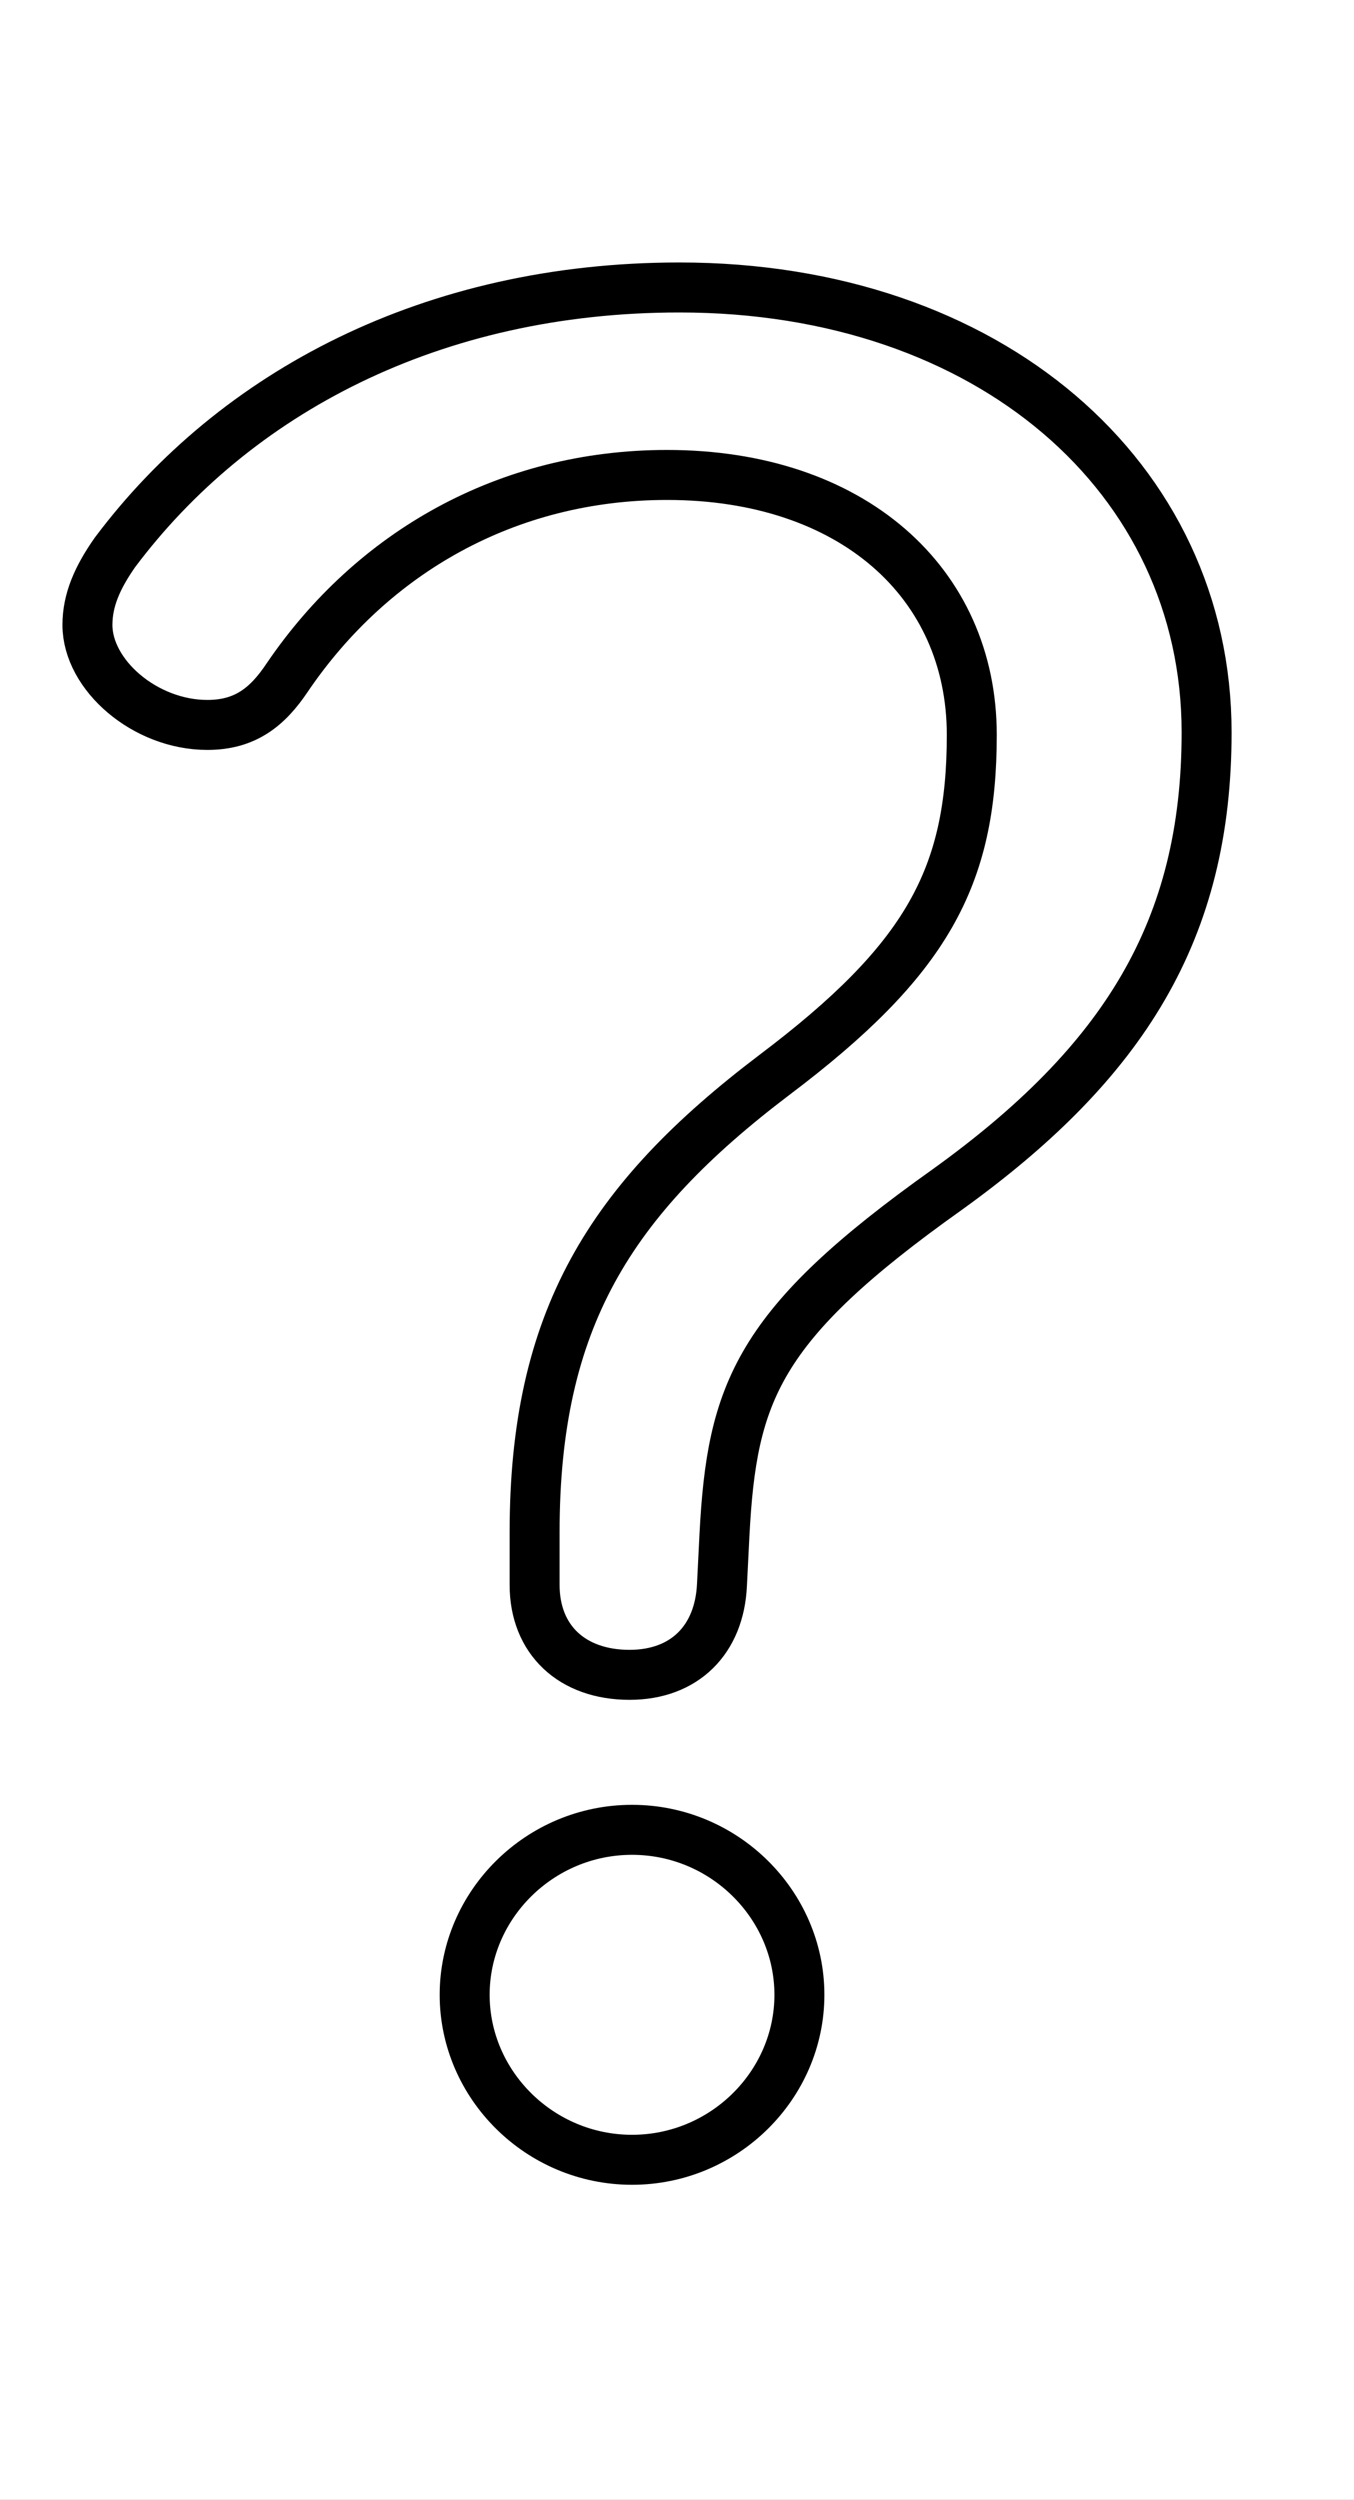 <?xml version='1.0' encoding='utf8'?>
<svg viewBox="0.0 -6.0 27.1 50.0" version="1.1" xmlns="http://www.w3.org/2000/svg">
<rect x="0.0" y="-6.0" width="27.1" height="50.0" fill="#808080" stroke="none"/>
<rect x="-1000" y="-1000" width="2000" height="2000" stroke="white" fill="white"/>
<g style="fill:white;stroke:#000000;  stroke-width:1">
<path d="M 14.5 -13.3 L 14.45 -12.3 C 14.4 -11.2 13.7 -10.5 12.6 -10.5 C 11.45 -10.5 10.7 -11.2 10.7 -12.3 L 10.7 -13.35 C 10.7 -17.6 12.2 -20.0 15.5 -22.5 C 18.55 -24.8 19.45 -26.45 19.45 -29.3 C 19.45 -32.35 17.05 -34.5 13.35 -34.5 C 10.15 -34.5 7.45 -32.95 5.75 -30.45 C 5.35 -29.85 4.9 -29.5 4.15 -29.5 C 2.9 -29.5 1.75 -30.5 1.75 -31.5 C 1.75 -32.0 1.95 -32.45 2.3 -32.95 C 4.7 -36.15 8.65 -38.25 13.6 -38.25 C 19.8 -38.25 24.15 -34.45 24.15 -29.35 C 24.15 -25.4 22.5 -22.75 18.95 -20.2 C 15.15 -17.5 14.65 -16.15 14.5 -13.3 Z M 12.65 -7.4 C 14.5 -7.4 16.0 -5.9 16.0 -4.1 C 16.0 -2.3 14.5 -0.8 12.65 -0.8 C 10.8 -0.8 9.3 -2.3 9.3 -4.1 C 9.3 -5.9 10.8 -7.4 12.65 -7.4 Z" transform="translate(0.0 38.0)" />
</g>
</svg>